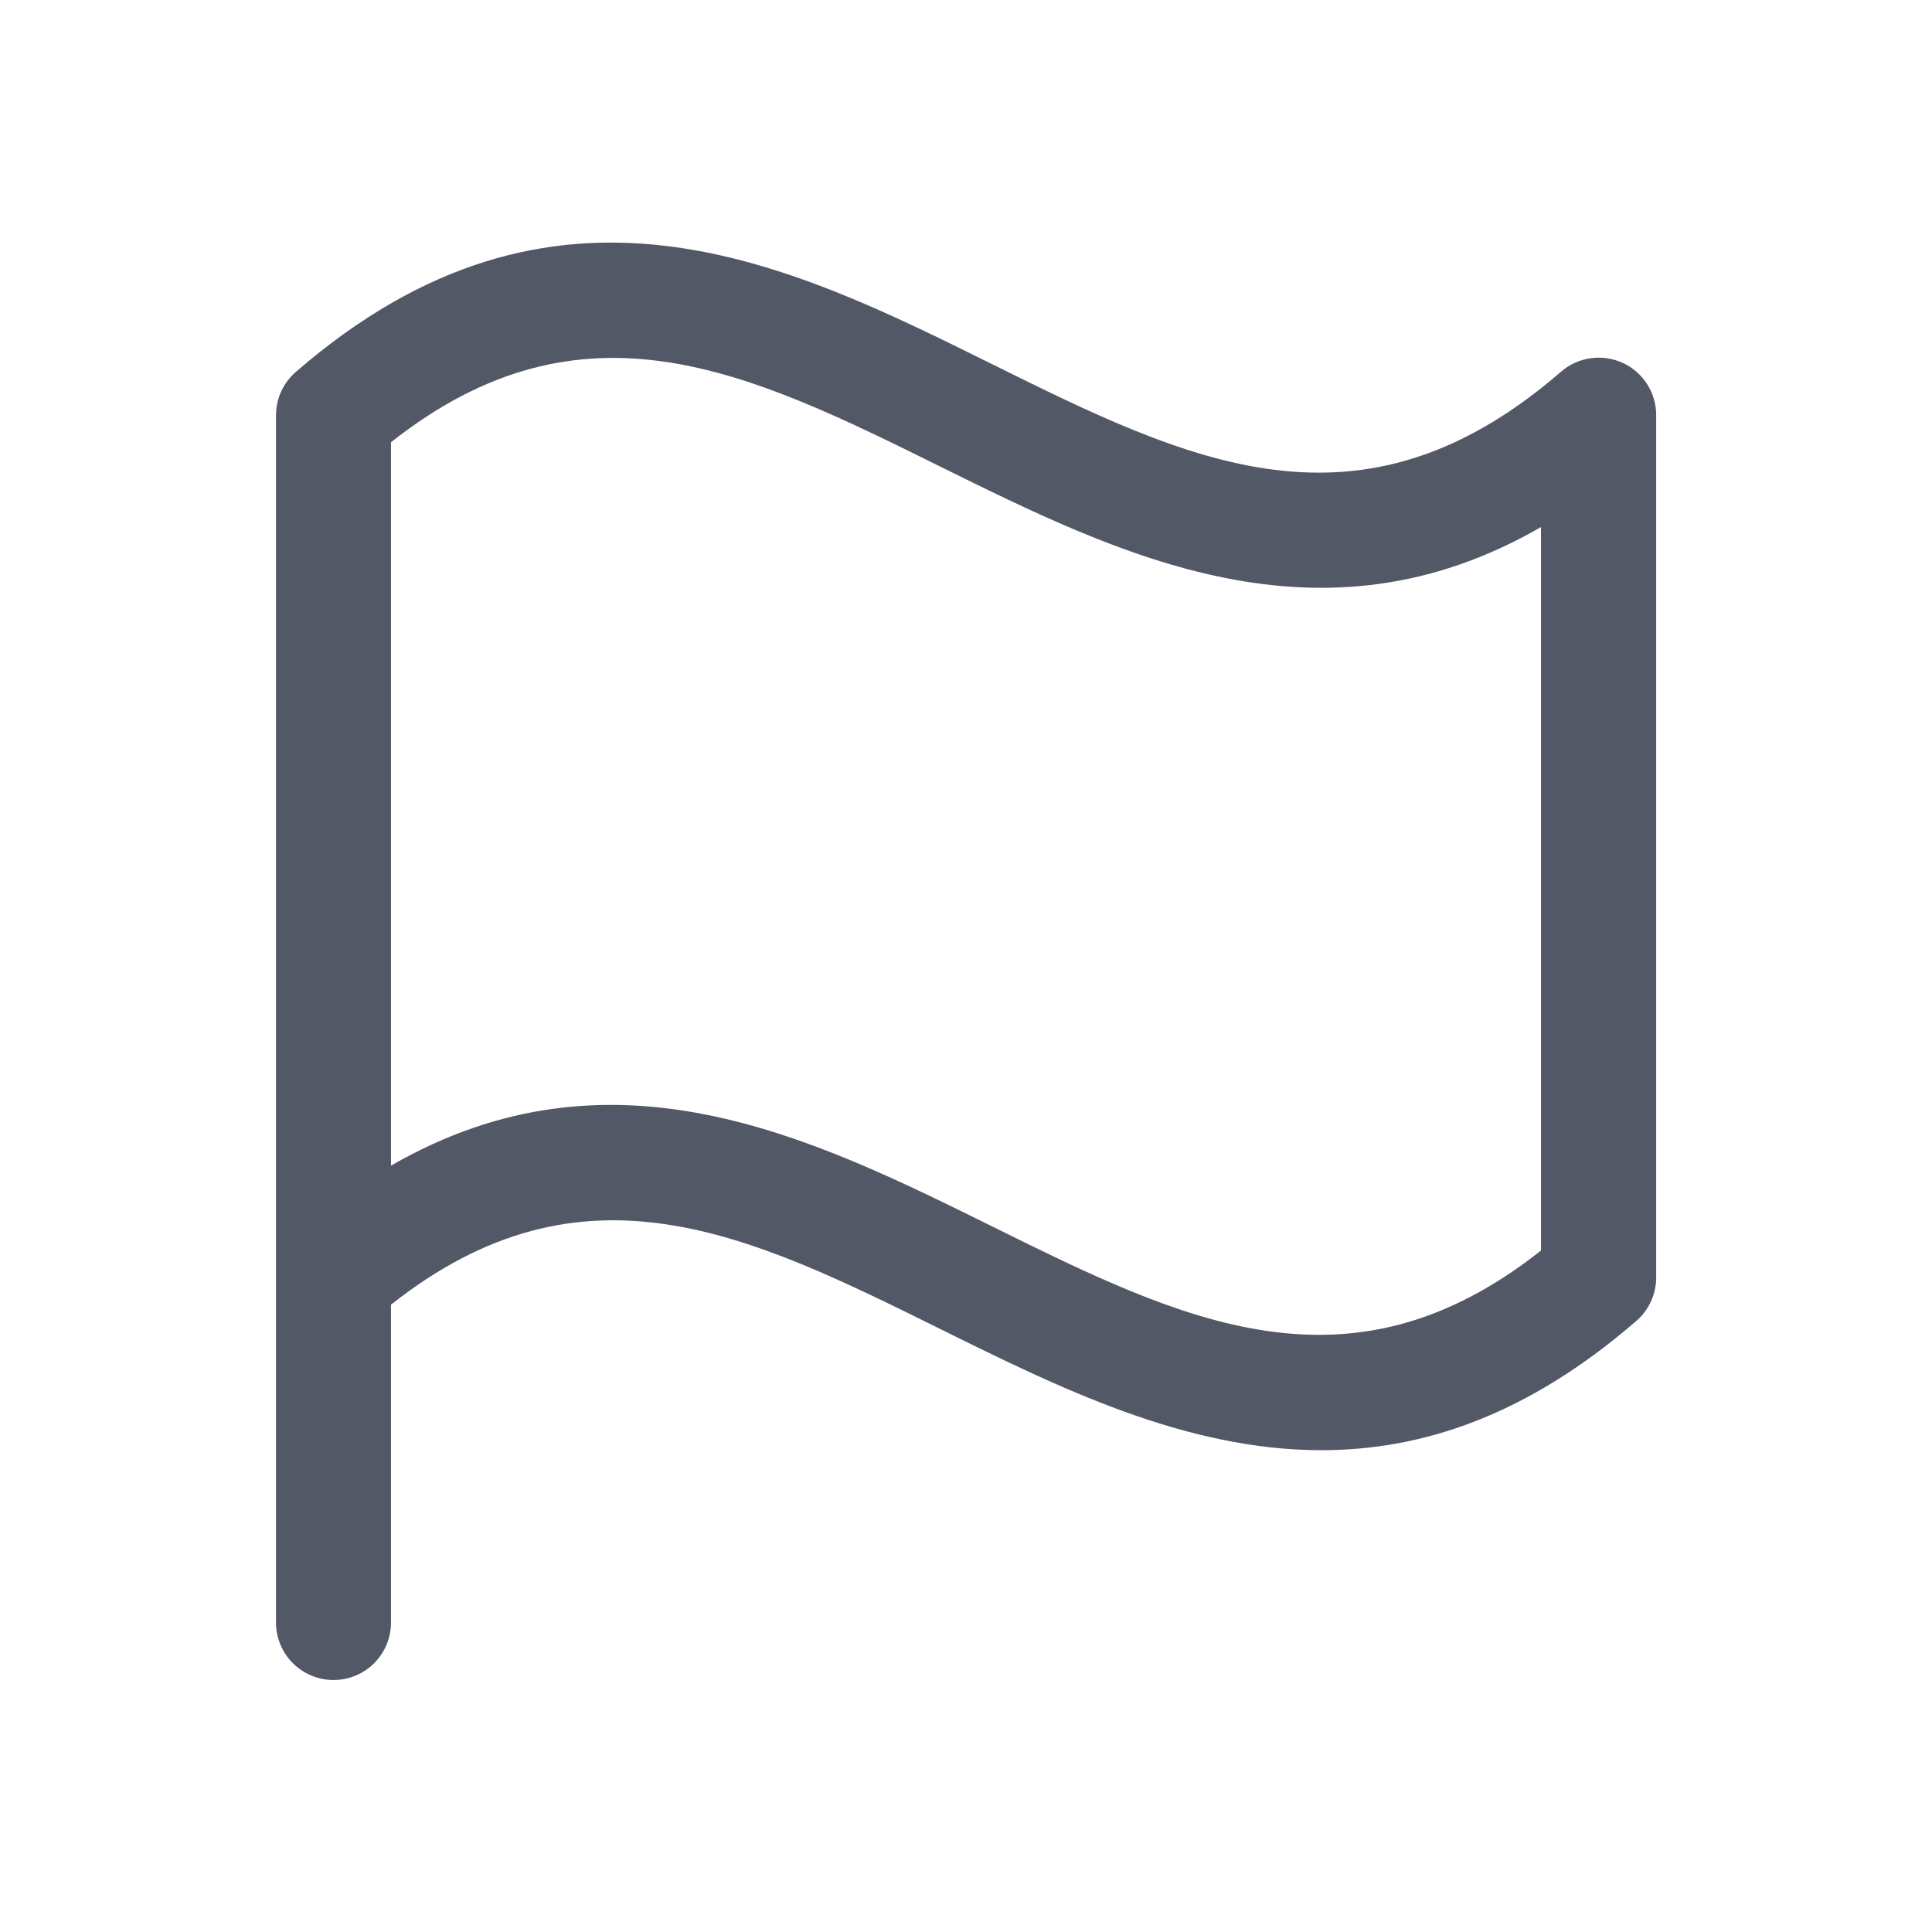 <svg width="21" height="21" viewBox="0 0 21 21" fill="none" xmlns="http://www.w3.org/2000/svg">
<path d="M3.216 4.042C3.148 4.101 3.094 4.173 3.057 4.253C3.02 4.334 3.001 4.422 3 4.511V17.636C3 17.802 3.066 17.961 3.183 18.078C3.3 18.195 3.459 18.261 3.625 18.261C3.791 18.261 3.95 18.195 4.067 18.078C4.184 17.961 4.25 17.802 4.25 17.636V14.181C6.343 12.527 8.146 13.419 10.223 14.447C11.504 15.081 12.884 15.763 14.363 15.763C15.452 15.763 16.593 15.392 17.787 14.357C17.854 14.299 17.908 14.227 17.945 14.146C17.982 14.065 18.002 13.977 18.002 13.888V4.511C18.002 4.391 17.967 4.274 17.902 4.173C17.837 4.072 17.744 3.992 17.635 3.943C17.526 3.894 17.404 3.877 17.286 3.894C17.167 3.912 17.056 3.963 16.966 4.042C14.778 5.935 12.925 5.018 10.777 3.955C8.552 2.852 6.03 1.604 3.216 4.042ZM16.75 13.593C14.657 15.246 12.854 14.354 10.777 13.327C8.824 12.362 6.652 11.285 4.25 12.67V4.807C6.343 3.154 8.146 4.045 10.223 5.073C12.176 6.038 14.349 7.114 16.75 5.729V13.593Z" fill="#525866"/>
</svg>
